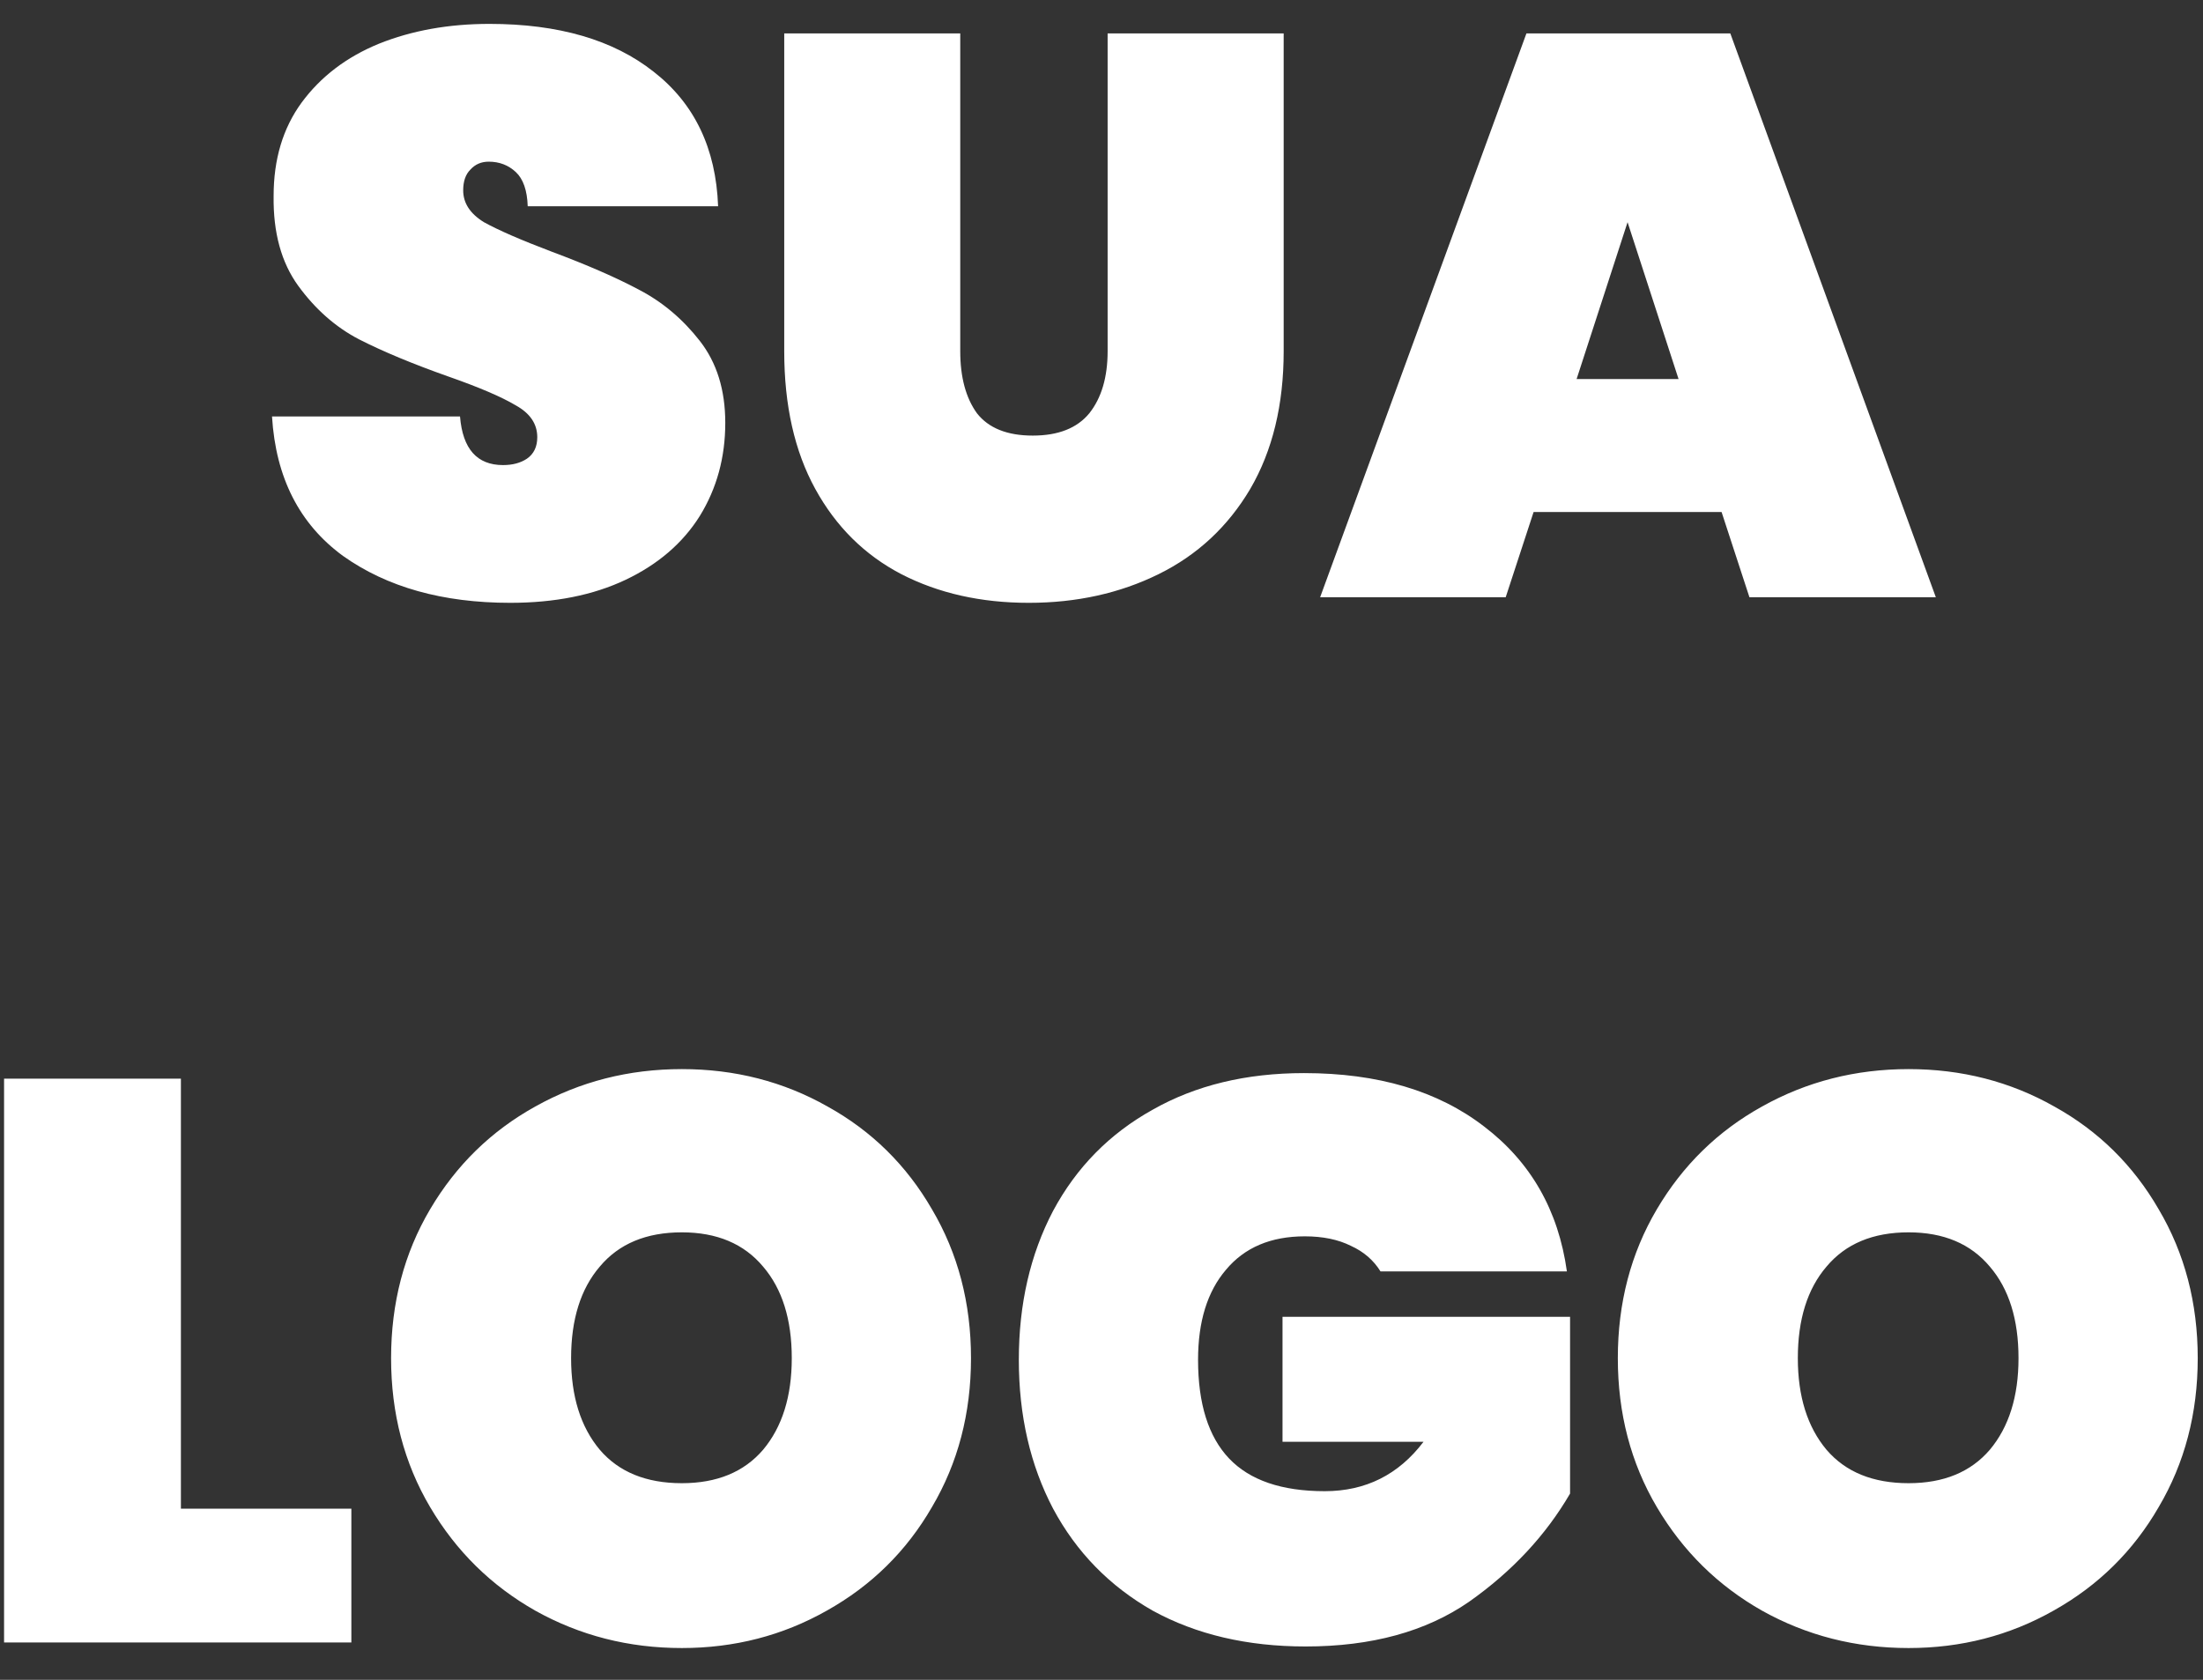 <svg width="59" height="45" viewBox="0 0 59 45" fill="none" xmlns="http://www.w3.org/2000/svg">
<rect x="0" y="0" width="59" height="45" fill="#333333" stroke="none"/>
<path d="M13.664 16.149C11.858 16.149 10.364 15.73 9.184 14.891C8.018 14.037 7.385 12.793 7.285 11.157H12.32C12.391 12.025 12.775 12.459 13.472 12.459C13.728 12.459 13.941 12.402 14.112 12.288C14.297 12.16 14.389 11.968 14.389 11.712C14.389 11.356 14.197 11.072 13.813 10.859C13.429 10.631 12.832 10.375 12.021 10.091C11.054 9.749 10.251 9.415 9.611 9.088C8.985 8.761 8.445 8.284 7.989 7.659C7.534 7.033 7.314 6.229 7.328 5.248C7.328 4.267 7.577 3.435 8.075 2.752C8.587 2.055 9.277 1.529 10.144 1.173C11.026 0.818 12.014 0.64 13.109 0.64C14.958 0.64 16.423 1.067 17.504 1.92C18.599 2.773 19.175 3.975 19.232 5.525H14.133C14.119 5.099 14.012 4.793 13.813 4.608C13.614 4.423 13.373 4.331 13.088 4.331C12.889 4.331 12.725 4.402 12.597 4.544C12.469 4.672 12.405 4.857 12.405 5.099C12.405 5.44 12.59 5.724 12.96 5.952C13.344 6.165 13.948 6.428 14.773 6.741C15.726 7.097 16.509 7.438 17.12 7.765C17.746 8.092 18.286 8.548 18.741 9.131C19.197 9.714 19.424 10.446 19.424 11.328C19.424 12.252 19.197 13.084 18.741 13.824C18.286 14.549 17.625 15.118 16.757 15.531C15.89 15.943 14.859 16.149 13.664 16.149ZM25.717 0.896V9.408C25.717 10.105 25.867 10.66 26.165 11.072C26.478 11.47 26.976 11.669 27.659 11.669C28.341 11.669 28.846 11.47 29.173 11.072C29.5 10.66 29.664 10.105 29.664 9.408V0.896H34.379V9.408C34.379 10.844 34.08 12.075 33.483 13.099C32.885 14.108 32.068 14.869 31.029 15.381C29.991 15.893 28.832 16.149 27.552 16.149C26.272 16.149 25.134 15.893 24.139 15.381C23.157 14.869 22.389 14.108 21.835 13.099C21.28 12.089 21.003 10.859 21.003 9.408V0.896H25.717ZM46.107 13.717H41.072L40.325 16H35.355L40.88 0.896H46.341L51.845 16H46.853L46.107 13.717ZM44.955 10.155L43.589 5.952L42.224 10.155H44.955ZM4.845 40.416H9.41V44H0.109V28.896H4.845V40.416ZM18.261 44.149C16.838 44.149 15.53 43.815 14.335 43.147C13.155 42.478 12.216 41.554 11.519 40.373C10.822 39.193 10.474 37.863 10.474 36.384C10.474 34.905 10.822 33.575 11.519 32.395C12.216 31.214 13.155 30.297 14.335 29.643C15.53 28.974 16.838 28.64 18.261 28.64C19.683 28.64 20.984 28.974 22.165 29.643C23.345 30.297 24.277 31.214 24.959 32.395C25.656 33.575 26.005 34.905 26.005 36.384C26.005 37.863 25.656 39.193 24.959 40.373C24.277 41.554 23.338 42.478 22.143 43.147C20.963 43.815 19.669 44.149 18.261 44.149ZM18.261 39.733C19.199 39.733 19.925 39.435 20.437 38.837C20.949 38.226 21.205 37.408 21.205 36.384C21.205 35.346 20.949 34.528 20.437 33.931C19.925 33.319 19.199 33.013 18.261 33.013C17.308 33.013 16.575 33.319 16.063 33.931C15.551 34.528 15.295 35.346 15.295 36.384C15.295 37.408 15.551 38.226 16.063 38.837C16.575 39.435 17.308 39.733 18.261 39.733ZM36.972 34.059C36.787 33.76 36.524 33.532 36.182 33.376C35.841 33.205 35.429 33.12 34.945 33.12C34.035 33.12 33.331 33.419 32.833 34.016C32.335 34.599 32.086 35.403 32.086 36.427C32.086 37.607 32.364 38.489 32.918 39.072C33.473 39.655 34.326 39.947 35.478 39.947C36.574 39.947 37.455 39.506 38.124 38.624H34.348V35.275H42.049V40.011C41.395 41.134 40.492 42.101 39.34 42.912C38.188 43.708 36.73 44.107 34.966 44.107C33.402 44.107 32.037 43.787 30.87 43.147C29.718 42.492 28.829 41.582 28.204 40.416C27.592 39.25 27.286 37.92 27.286 36.427C27.286 34.933 27.592 33.604 28.204 32.437C28.829 31.271 29.718 30.368 30.87 29.728C32.022 29.074 33.373 28.747 34.924 28.747C36.901 28.747 38.508 29.223 39.745 30.176C40.997 31.129 41.736 32.423 41.964 34.059H36.972ZM51.115 44.149C49.693 44.149 48.384 43.815 47.189 43.147C46.009 42.478 45.07 41.554 44.373 40.373C43.676 39.193 43.328 37.863 43.328 36.384C43.328 34.905 43.676 33.575 44.373 32.395C45.07 31.214 46.009 30.297 47.189 29.643C48.384 28.974 49.693 28.64 51.115 28.64C52.537 28.64 53.838 28.974 55.019 29.643C56.199 30.297 57.131 31.214 57.813 32.395C58.51 33.575 58.859 34.905 58.859 36.384C58.859 37.863 58.51 39.193 57.813 40.373C57.131 41.554 56.192 42.478 54.997 43.147C53.817 43.815 52.523 44.149 51.115 44.149ZM51.115 39.733C52.053 39.733 52.779 39.435 53.291 38.837C53.803 38.226 54.059 37.408 54.059 36.384C54.059 35.346 53.803 34.528 53.291 33.931C52.779 33.319 52.053 33.013 51.115 33.013C50.162 33.013 49.429 33.319 48.917 33.931C48.405 34.528 48.149 35.346 48.149 36.384C48.149 37.408 48.405 38.226 48.917 38.837C49.429 39.435 50.162 39.733 51.115 39.733Z" fill="white"/>
</svg>
